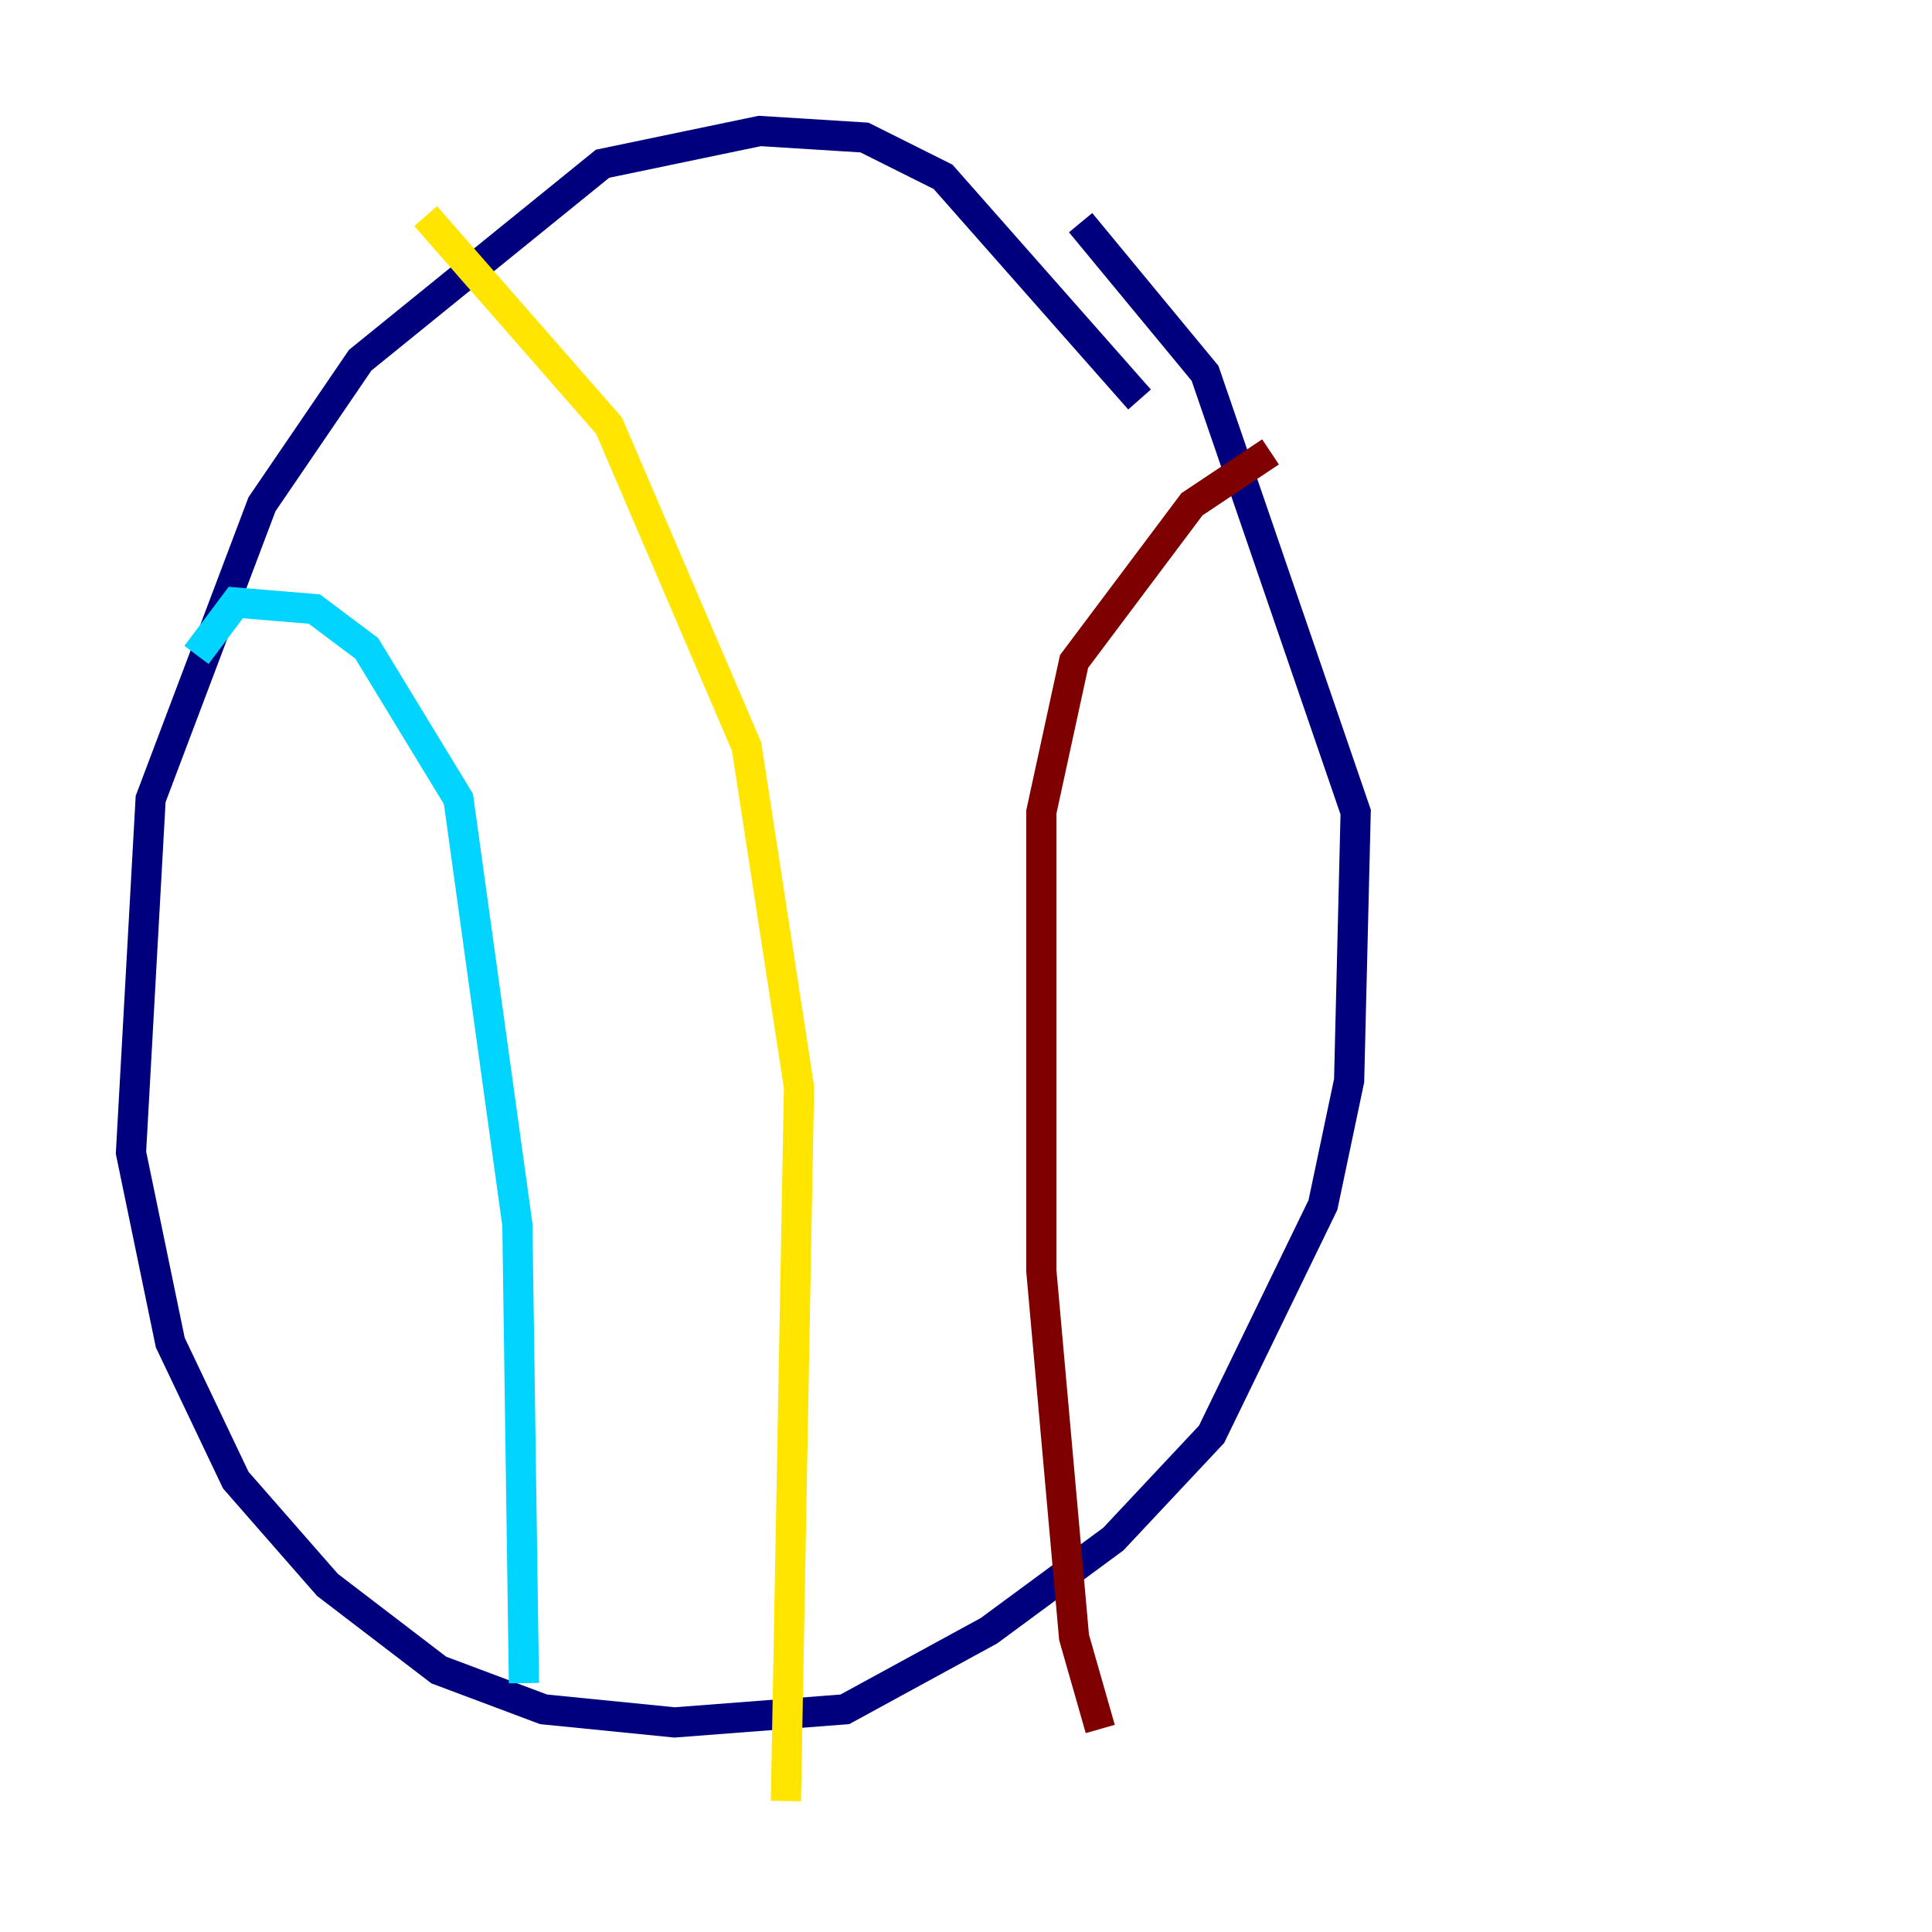 <?xml version="1.0" encoding="utf-8" ?>
<svg baseProfile="tiny" height="128" version="1.2" viewBox="0,0,128,128" width="128" xmlns="http://www.w3.org/2000/svg" xmlns:ev="http://www.w3.org/2001/xml-events" xmlns:xlink="http://www.w3.org/1999/xlink"><defs /><polyline fill="none" points="75.498,26.468 62.481,11.715 57.275,9.112 50.332,8.678 39.919,10.848 23.864,23.864 17.356,33.41 9.98,52.936 8.678,76.366 11.281,88.949 15.62,98.061 21.695,105.003 29.071,110.644 36.014,113.248 44.691,114.115 55.973,113.248 65.519,108.041 73.763,101.966 80.271,95.024 87.647,79.837 89.383,71.593 89.817,53.803 79.837,24.732 71.593,14.752" stroke="#00007f" stroke-width="2" /><polyline fill="none" points="13.017,43.39 15.62,39.919 20.827,40.352 24.298,42.956 30.373,52.936 34.278,81.139 34.712,111.512" stroke="#00d4ff" stroke-width="2" /><polyline fill="none" points="28.203,14.319 40.352,28.203 49.464,49.464 52.936,72.027 52.068,119.322" stroke="#ffe500" stroke-width="2" /><polyline fill="none" points="84.176,29.939 78.969,33.41 71.159,43.824 68.99,53.803 68.99,84.176 71.159,108.475 72.895,114.549" stroke="#7f0000" stroke-width="2" /></svg>